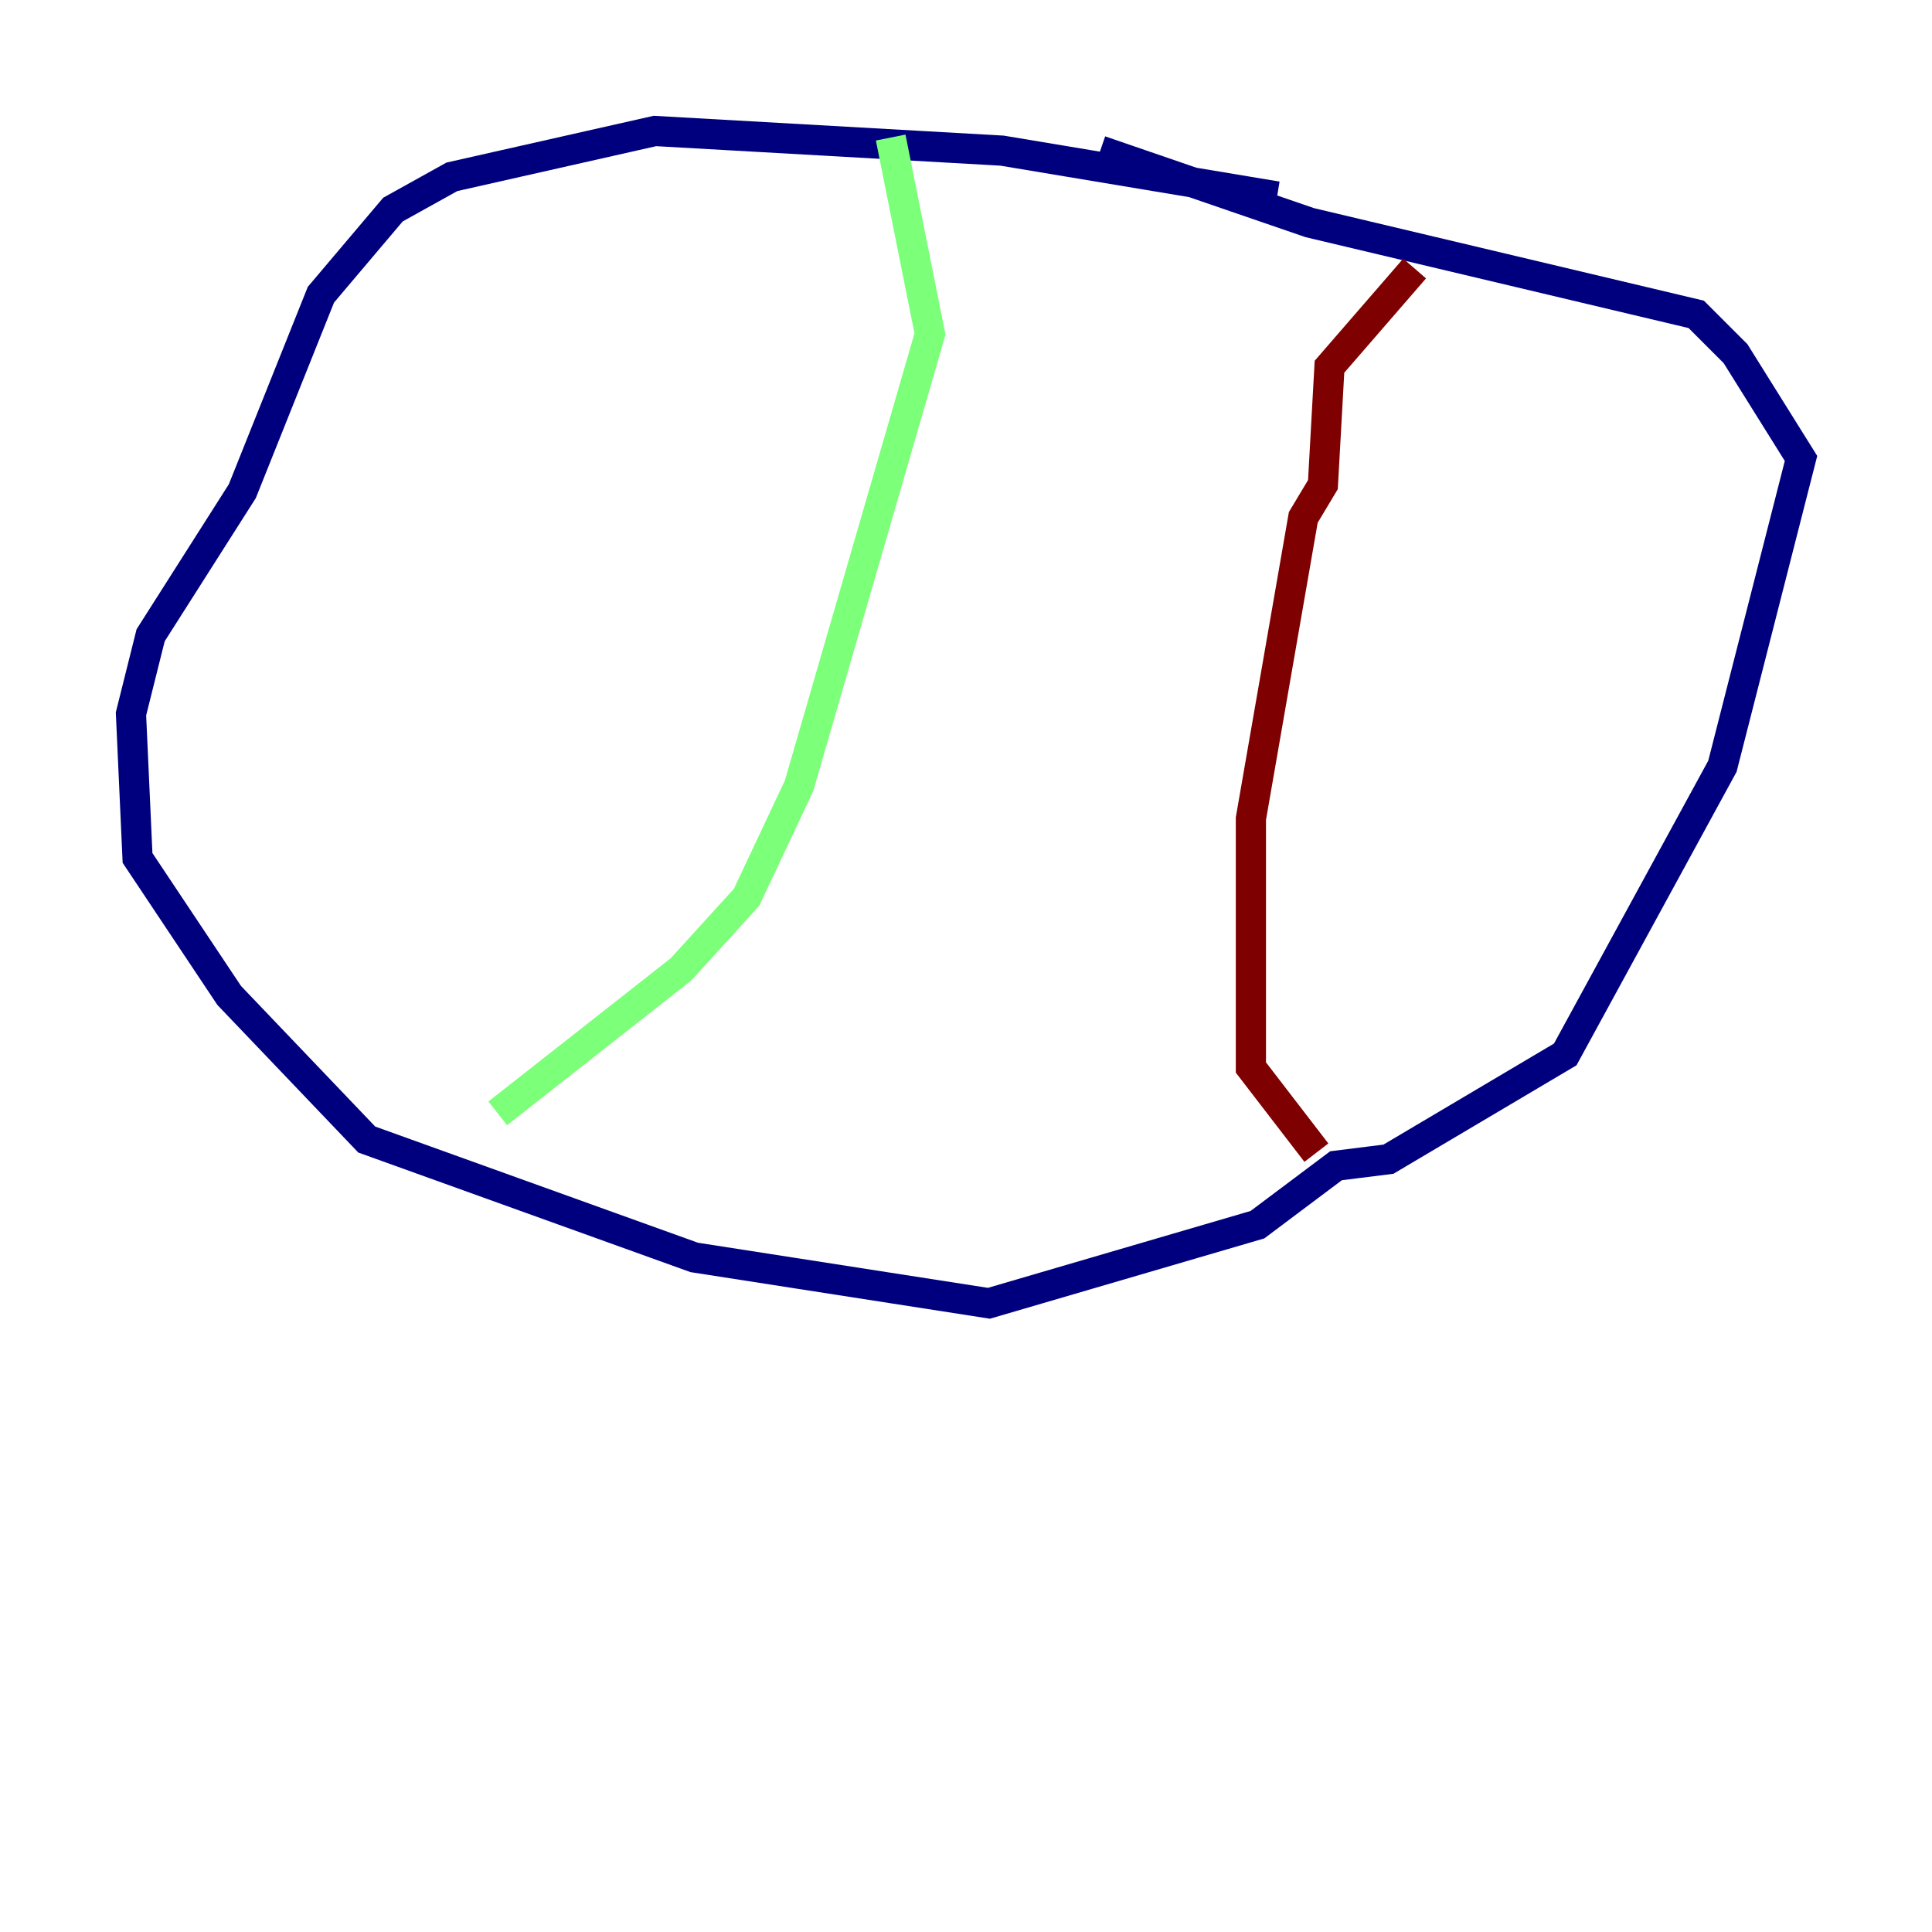 <?xml version="1.0" encoding="utf-8" ?>
<svg baseProfile="tiny" height="128" version="1.2" viewBox="0,0,128,128" width="128" xmlns="http://www.w3.org/2000/svg" xmlns:ev="http://www.w3.org/2001/xml-events" xmlns:xlink="http://www.w3.org/1999/xlink"><defs /><polyline fill="none" points="84.61,13.017 66.386,9.98 43.39,8.678 29.939,11.715 26.034,13.885 21.261,19.525 16.054,32.542 9.98,42.088 8.678,47.295 9.112,56.841 15.186,65.953 24.298,75.498 45.993,83.308 65.519,86.346 83.308,81.139 88.515,77.234 91.986,76.8 103.702,69.858 114.115,50.766 119.322,30.373 114.983,23.43 112.38,20.827 86.78,14.752 72.895,9.98" stroke="#00007f" stroke-width="2" /><polyline fill="none" points="59.01,9.112 61.614,22.129 52.936,52.068 49.464,59.444 45.125,64.217 32.976,73.763" stroke="#7cff79" stroke-width="2" /><polyline fill="none" points="93.722,17.79 88.081,24.298 87.647,32.108 86.346,34.278 82.875,54.237 82.875,70.725 87.214,76.366" stroke="#7f0000" stroke-width="2" /></svg>